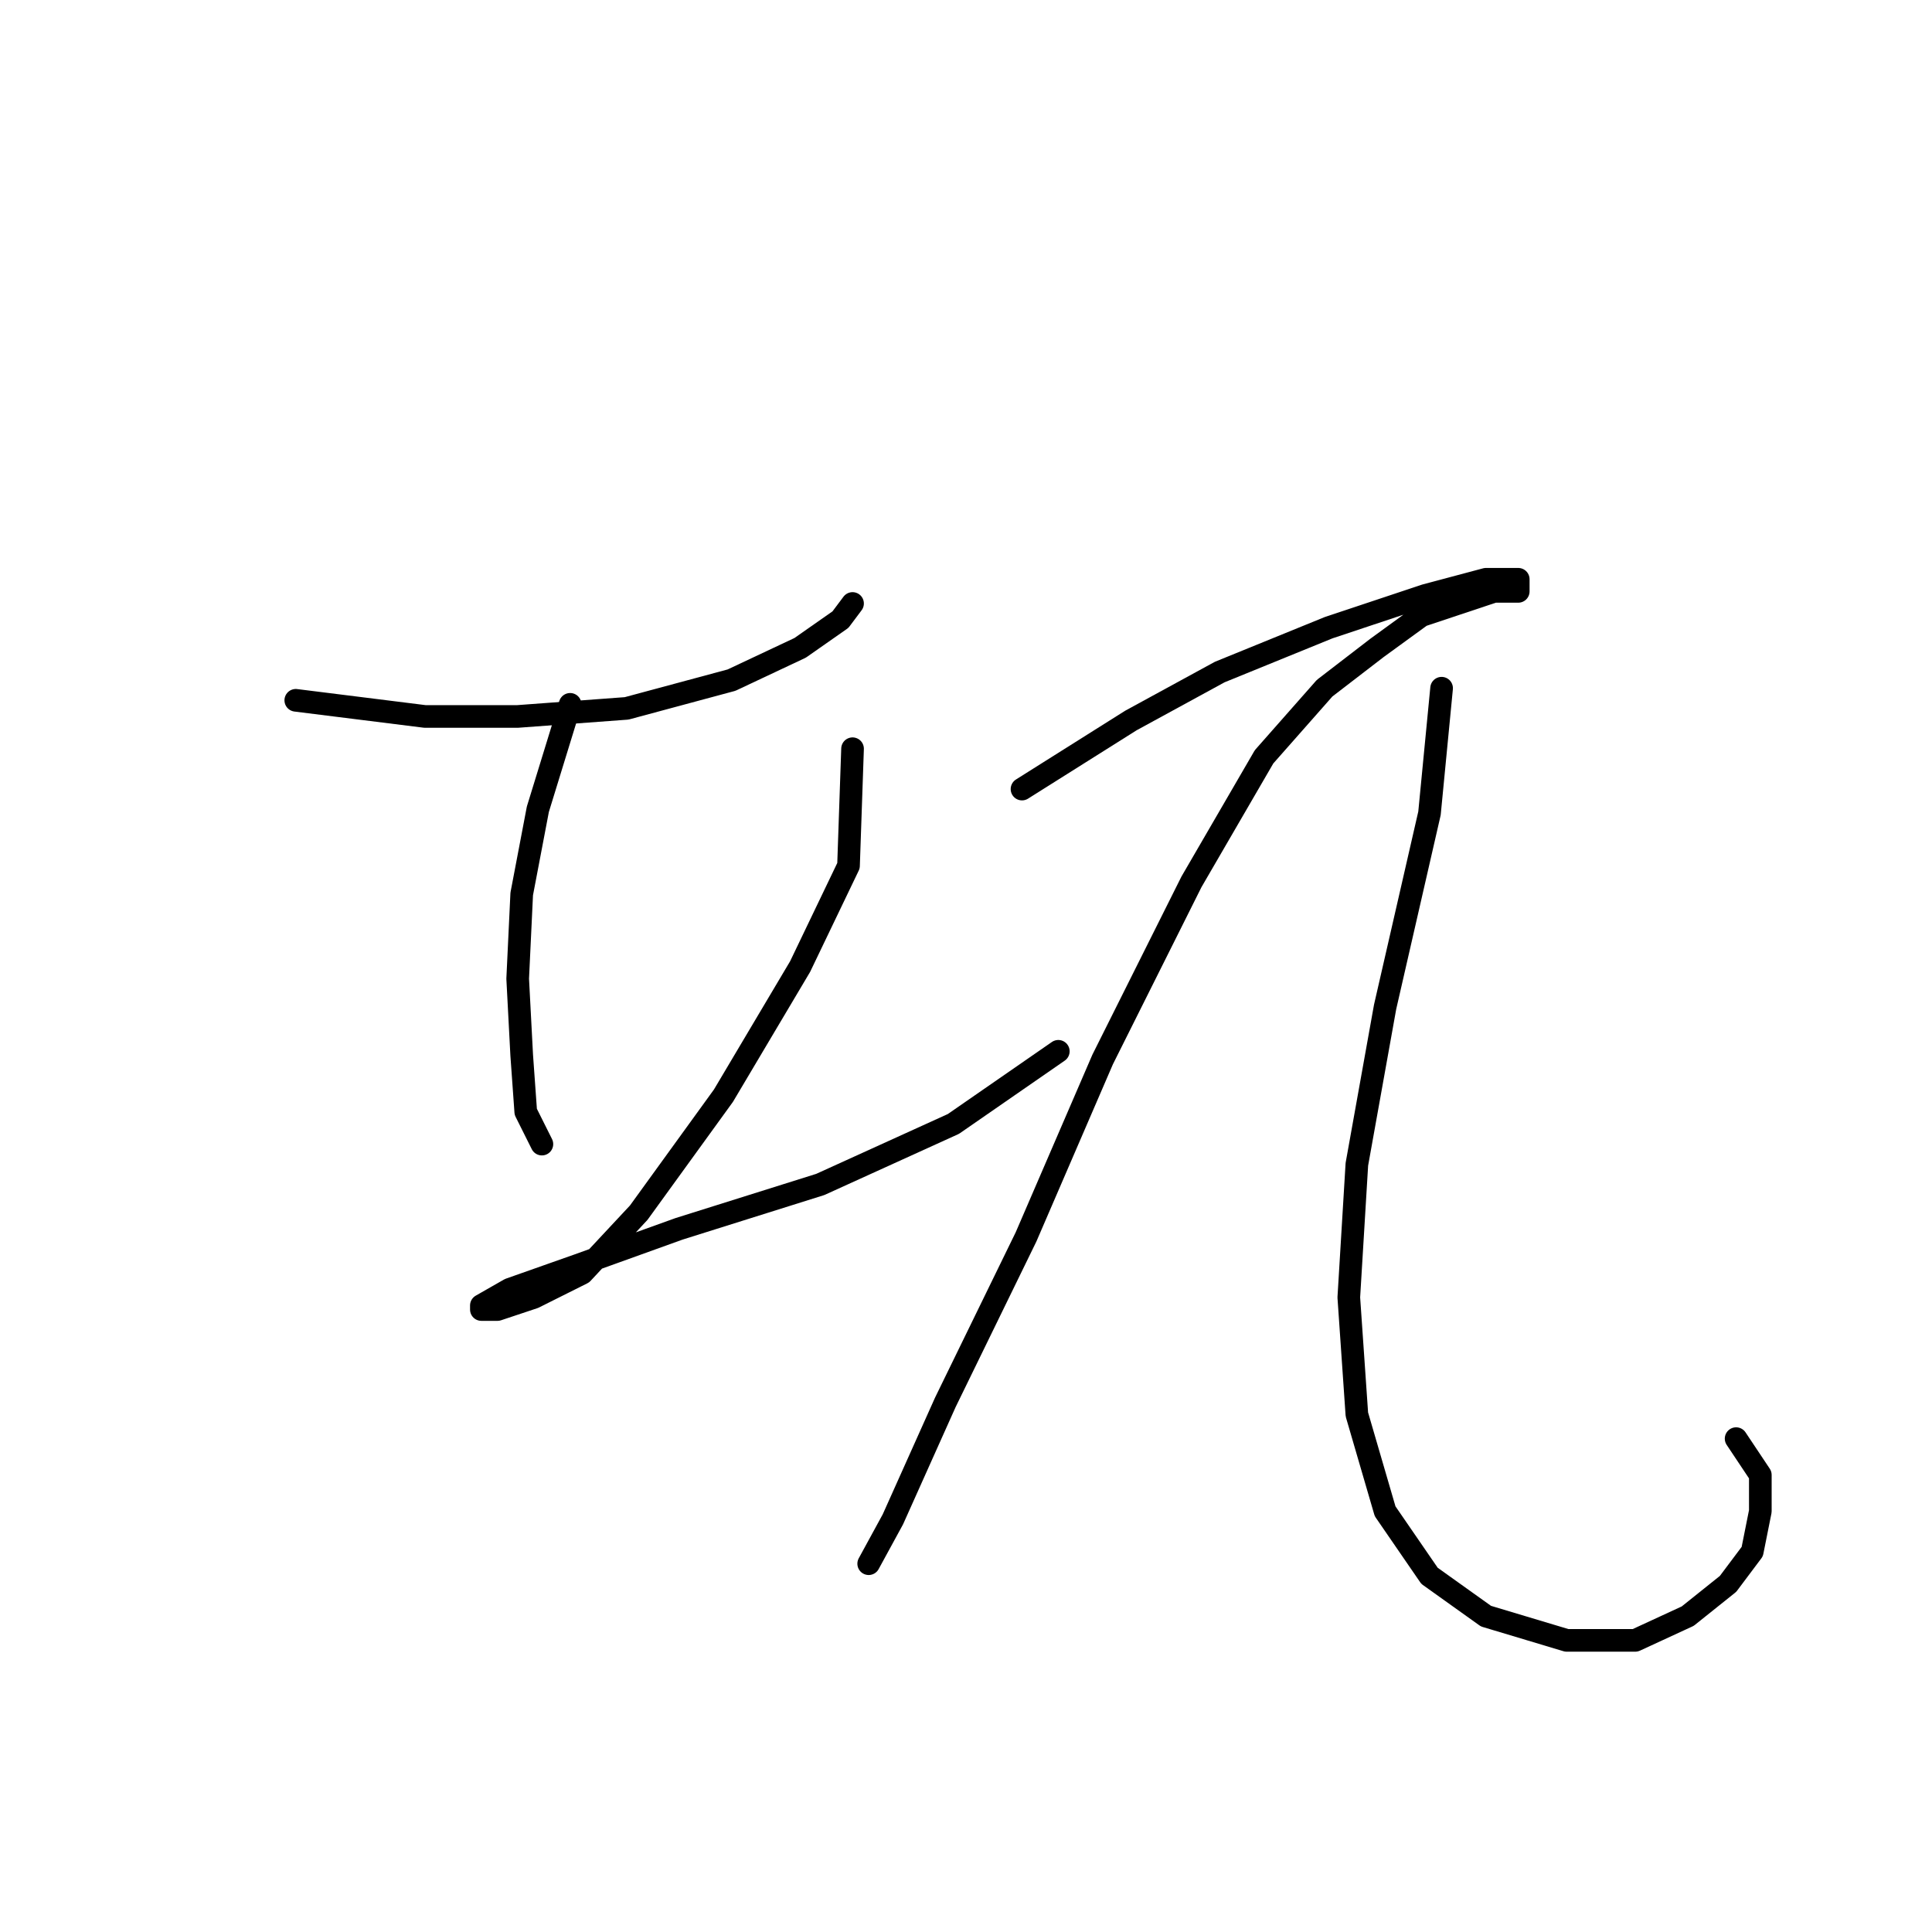 <?xml version="1.0" standalone="no"?>
    <svg width="256" height="256" xmlns="http://www.w3.org/2000/svg" version="1.1">
    <polyline stroke="black" stroke-width="3" stroke-linecap="round" fill="transparent" stroke-linejoin="round" points="39.193 92.794 56.3 94.933 68.596 94.933 83.03 93.864 96.93 90.121 106.018 85.845 111.364 82.103 112.967 79.964 112.967 79.964 " />
        <polyline stroke="black" stroke-width="3" stroke-linecap="round" fill="transparent" stroke-linejoin="round" points="75.546 93.329 71.269 107.229 69.13 118.455 68.596 129.682 69.13 139.839 69.665 147.323 71.803 151.6 71.803 151.6 " />
        <polyline stroke="black" stroke-width="3" stroke-linecap="round" fill="transparent" stroke-linejoin="round" points="112.967 99.21 112.433 114.713 106.018 128.078 95.86 145.185 84.634 160.688 77.149 168.707 70.734 171.915 65.923 173.519 63.784 173.519 63.784 172.984 67.527 170.846 76.615 167.638 89.98 162.827 108.691 156.946 126.332 148.927 140.232 139.304 140.232 139.304 " />
        <polyline stroke="black" stroke-width="3" stroke-linecap="round" fill="transparent" stroke-linejoin="round" points="135.421 104.556 149.855 95.467 161.616 89.052 176.05 83.172 188.88 78.895 196.899 76.757 201.176 76.757 201.176 78.36 197.969 78.36 188.346 81.568 182.465 85.845 175.515 91.191 167.496 100.279 157.874 116.851 146.112 140.374 135.955 163.896 125.263 185.814 118.313 201.318 115.106 207.198 115.106 207.198 " />
        <polyline stroke="black" stroke-width="3" stroke-linecap="round" fill="transparent" stroke-linejoin="round" points="191.019 91.191 189.415 107.763 183.534 133.424 179.792 154.273 178.723 171.915 179.792 187.418 183.534 200.249 189.415 208.802 196.899 214.148 207.591 217.356 216.679 217.356 223.629 214.148 228.975 209.871 232.183 205.595 233.252 200.249 233.252 195.437 230.044 190.626 230.044 190.626 " />
        </svg>